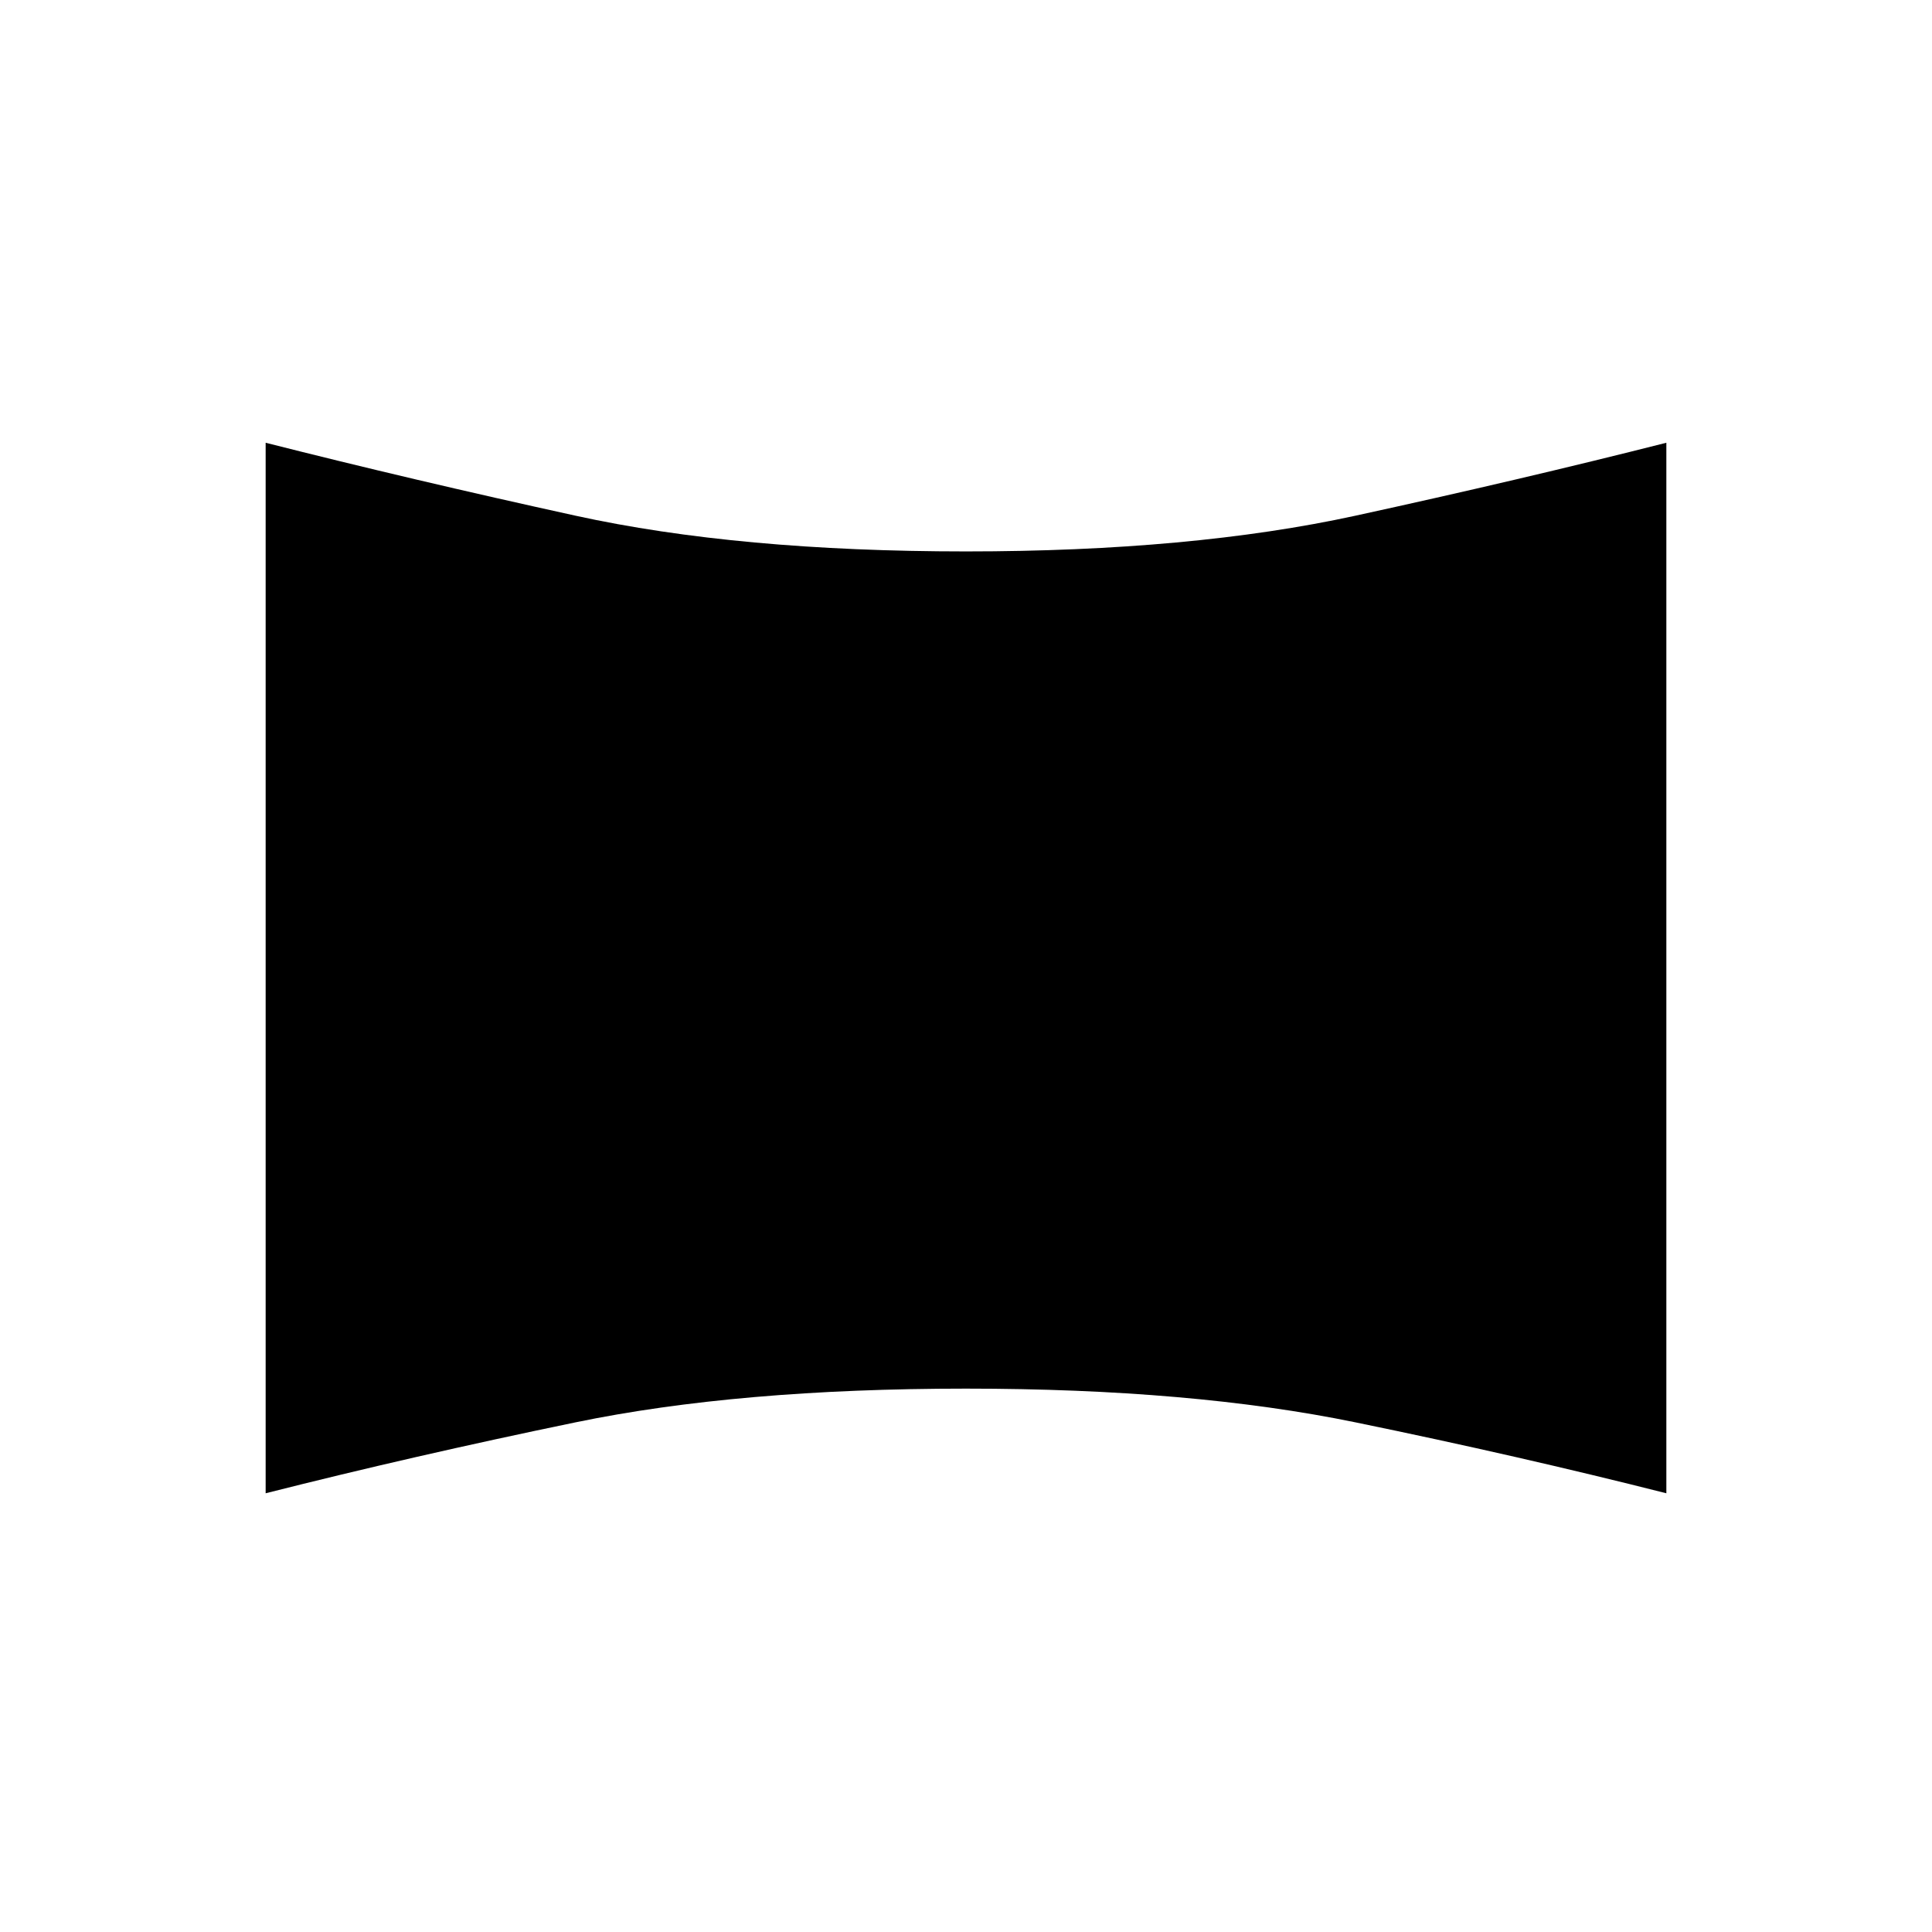 <svg xmlns="http://www.w3.org/2000/svg" height="48" viewBox="0 -960 960 960" width="48"><path d="M132-218v-522q73 18.5 154 36.25T480-686q112 0 193.5-17.75T828-740v522q-73-18.5-154.5-35.25T480-270q-113 0-194 16.75T132-218Z"/></svg>